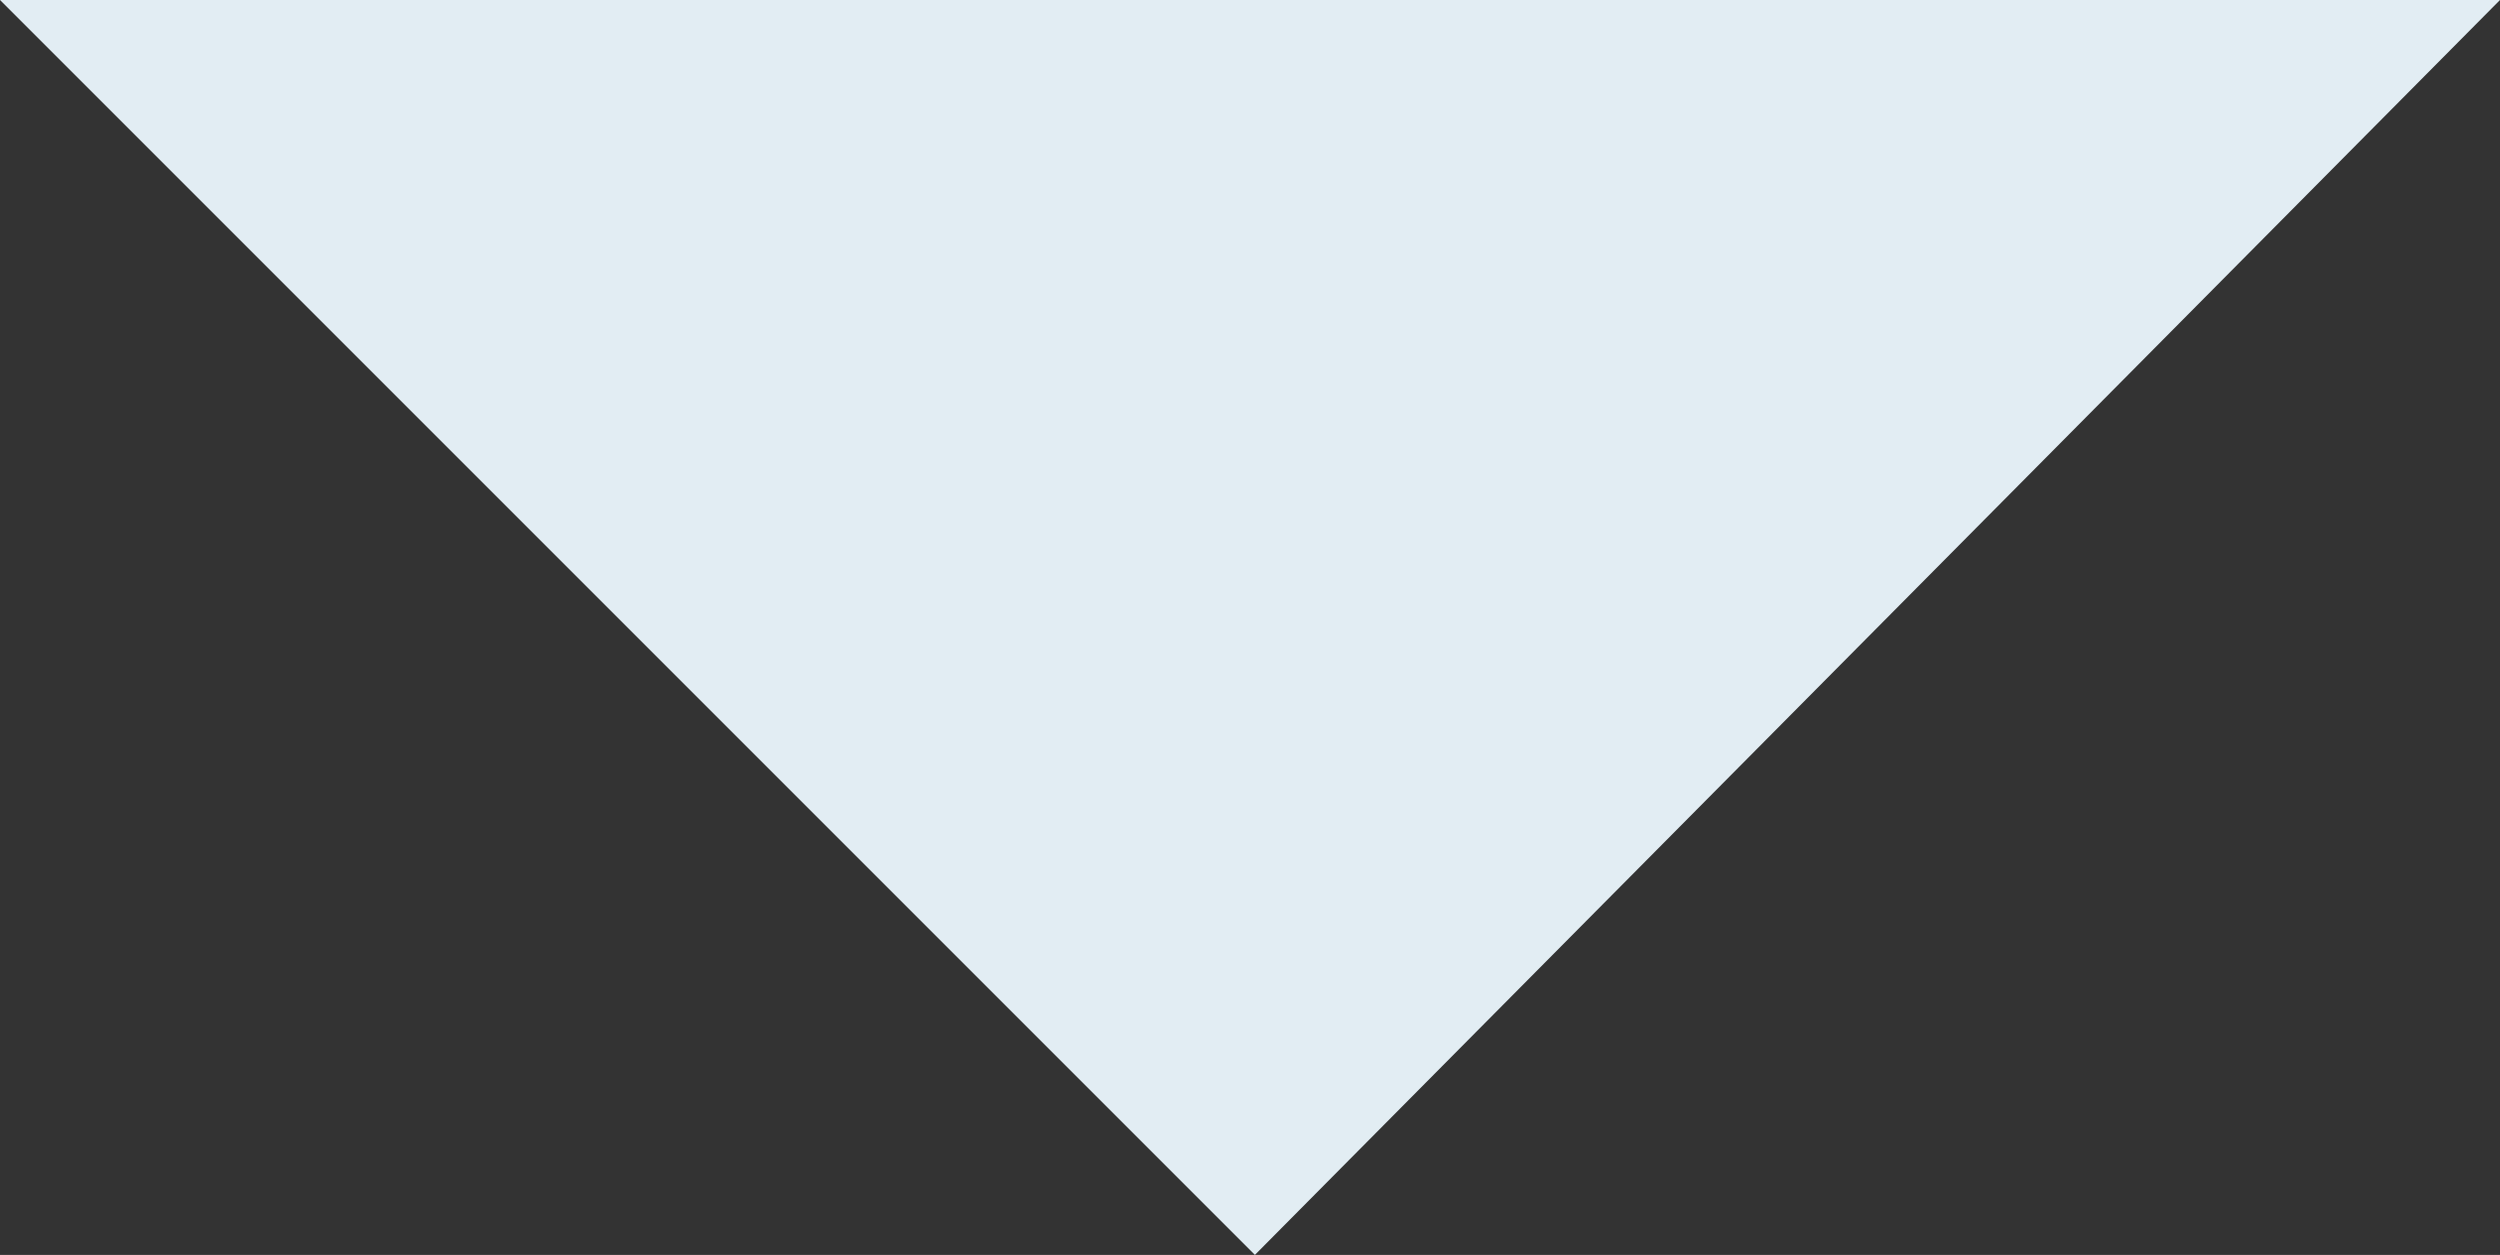 <?xml version="1.0" encoding="utf-8"?>
<!-- Generator: Adobe Illustrator 19.1.0, SVG Export Plug-In . SVG Version: 6.00 Build 0)  -->
<svg version="1.1" id="Layer_1" xmlns="http://www.w3.org/2000/svg" xmlns:xlink="http://www.w3.org/1999/xlink" x="0px" y="0px"
	 viewBox="0 0 25.5 12.8" style="enable-background:new 0 0 25.5 12.8;" xml:space="preserve">
<rect x="0" y="0" width="25.5" height="12.8" fill="#333333" stroke="none"/>
<style type="text/css">
	.st0{fill:#E2EDF3;}
</style>
<polygon class="st0" points="0,0 12.8,12.8 25.5,0 "/>
</svg>

